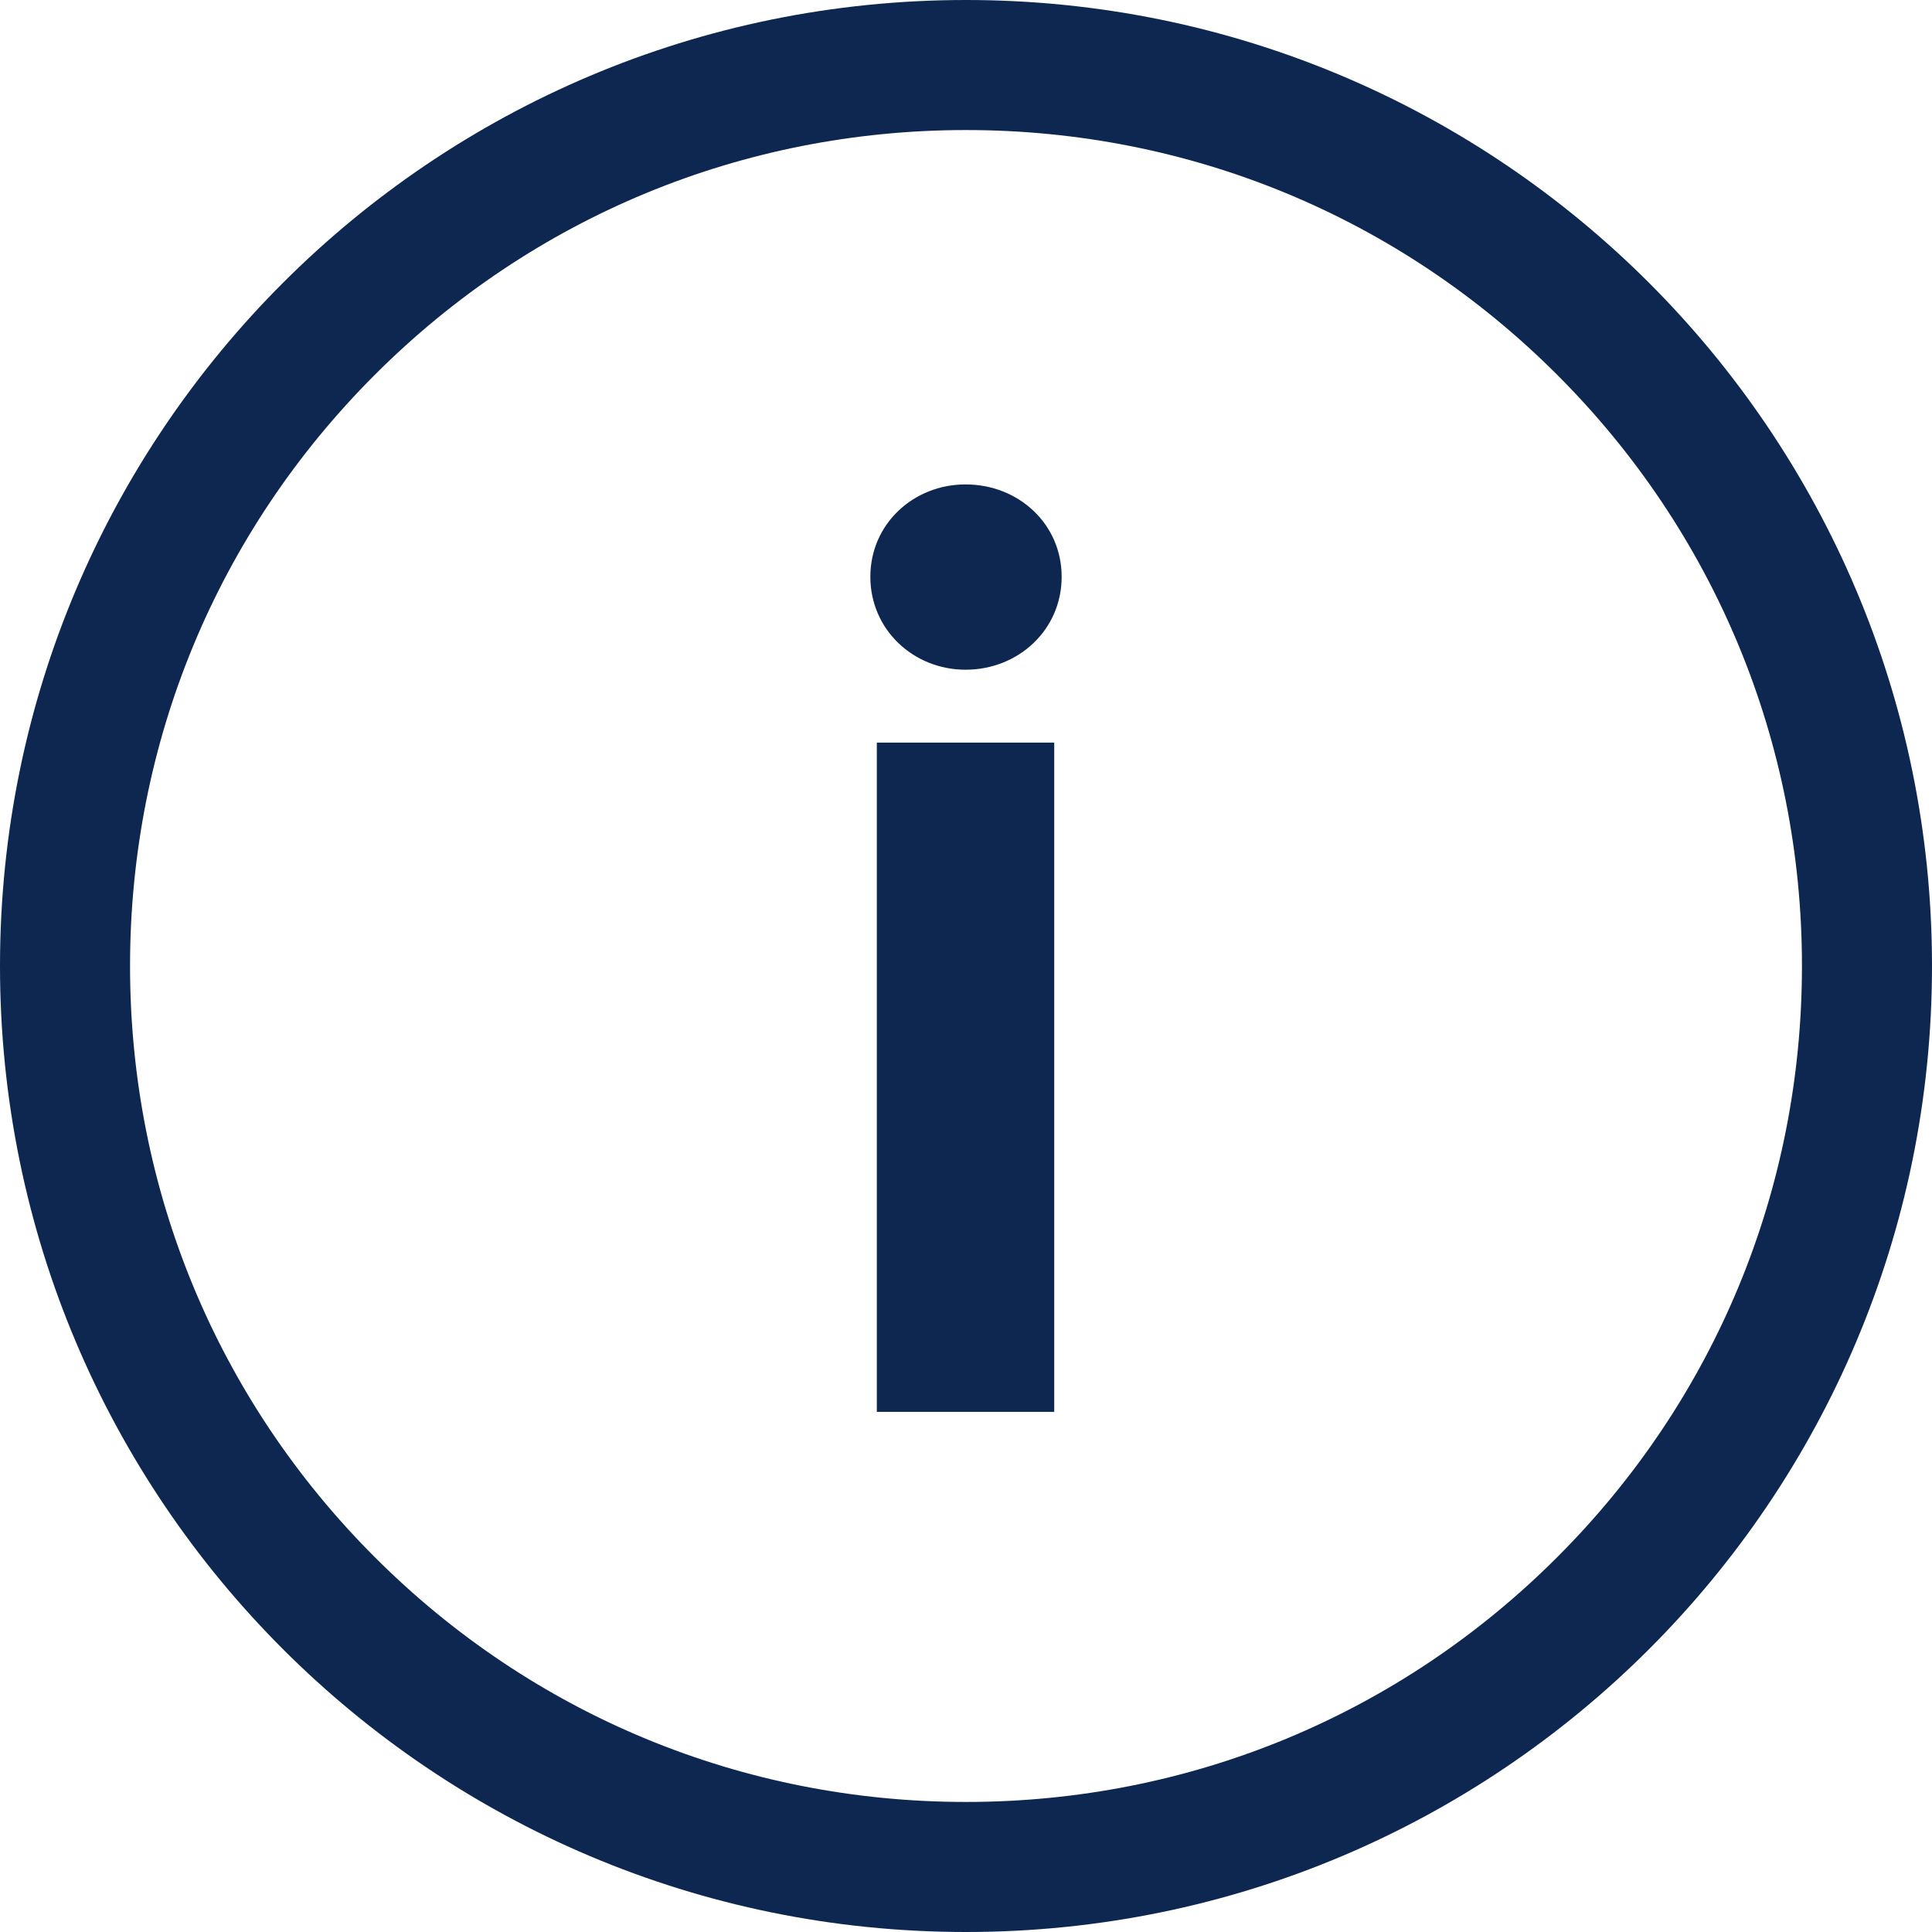 <svg width="45" height="45" viewBox="0 0 45 45" fill="none" xmlns="http://www.w3.org/2000/svg">
<path d="M20.272 13.435C20.272 12.202 21.278 11.283 22.489 11.283C23.722 11.283 24.728 12.202 24.728 13.435C24.728 14.668 23.722 15.599 22.489 15.599C21.278 15.599 20.272 14.668 20.272 13.435ZM20.423 17.297H24.555V32.885H20.423V17.297Z" fill="#0D2750"/>
<path d="M22.5 3.029C27.703 3.029 32.593 5.052 36.27 8.73C39.948 12.408 41.971 17.297 41.971 22.5C41.971 27.703 39.948 32.593 36.27 36.27C32.593 39.948 27.703 41.971 22.5 41.971C17.297 41.971 12.408 39.948 8.73 36.27C5.052 32.593 3.029 27.703 3.029 22.5C3.029 17.297 5.052 12.408 8.73 8.73C12.408 5.052 17.297 3.029 22.5 3.029ZM22.5 0C10.071 0 0 10.071 0 22.5C0 34.929 10.071 45 22.5 45C34.929 45 45 34.929 45 22.5C45 10.071 34.929 0 22.5 0Z" fill="#0D2750"/>
</svg>
